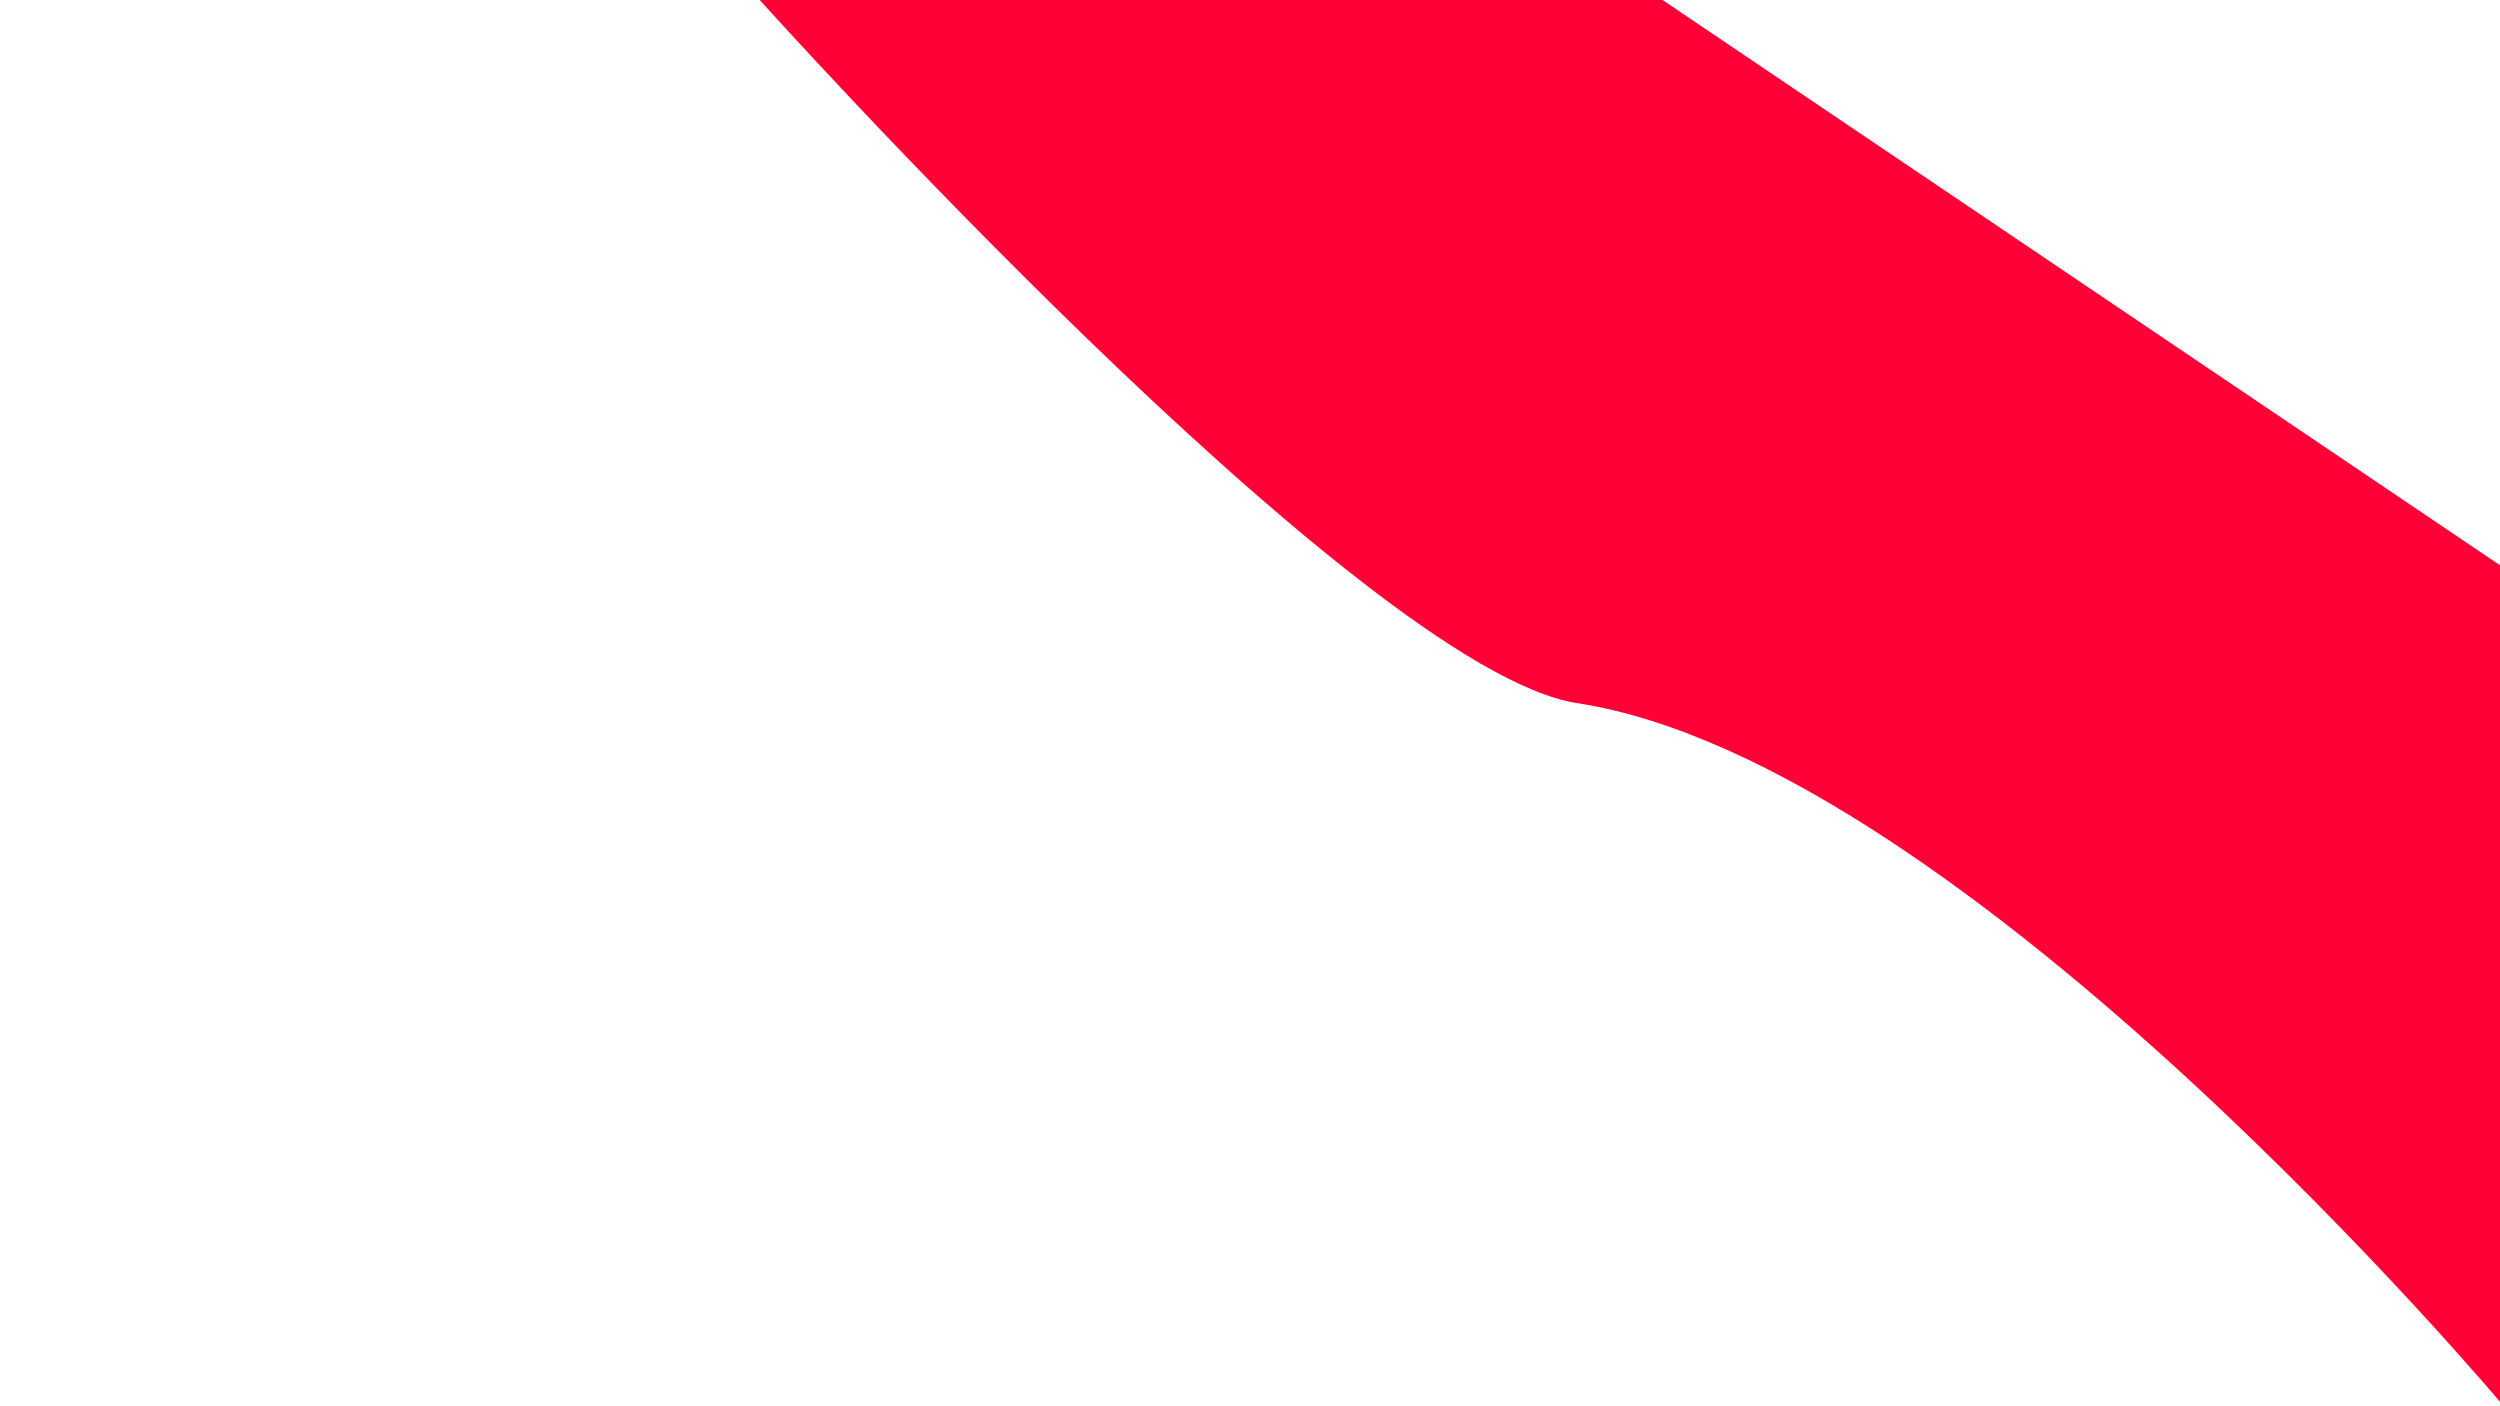 <svg id="eWkieG0Nnfj1" xmlns="http://www.w3.org/2000/svg" xmlns:xlink="http://www.w3.org/1999/xlink" viewBox="0 0 1920 1080" shape-rendering="geometricPrecision" text-rendering="geometricPrecision"><path d="M583.453,-0h693.426l648.099,437.455v644.966c0,0-414.464-496.3-713.725-542.422-165.493-25.505-627.799-540-627.799-540v0Z" transform="translate(0 0)" fill="#ff0137" stroke-width="3.84"/></svg>
